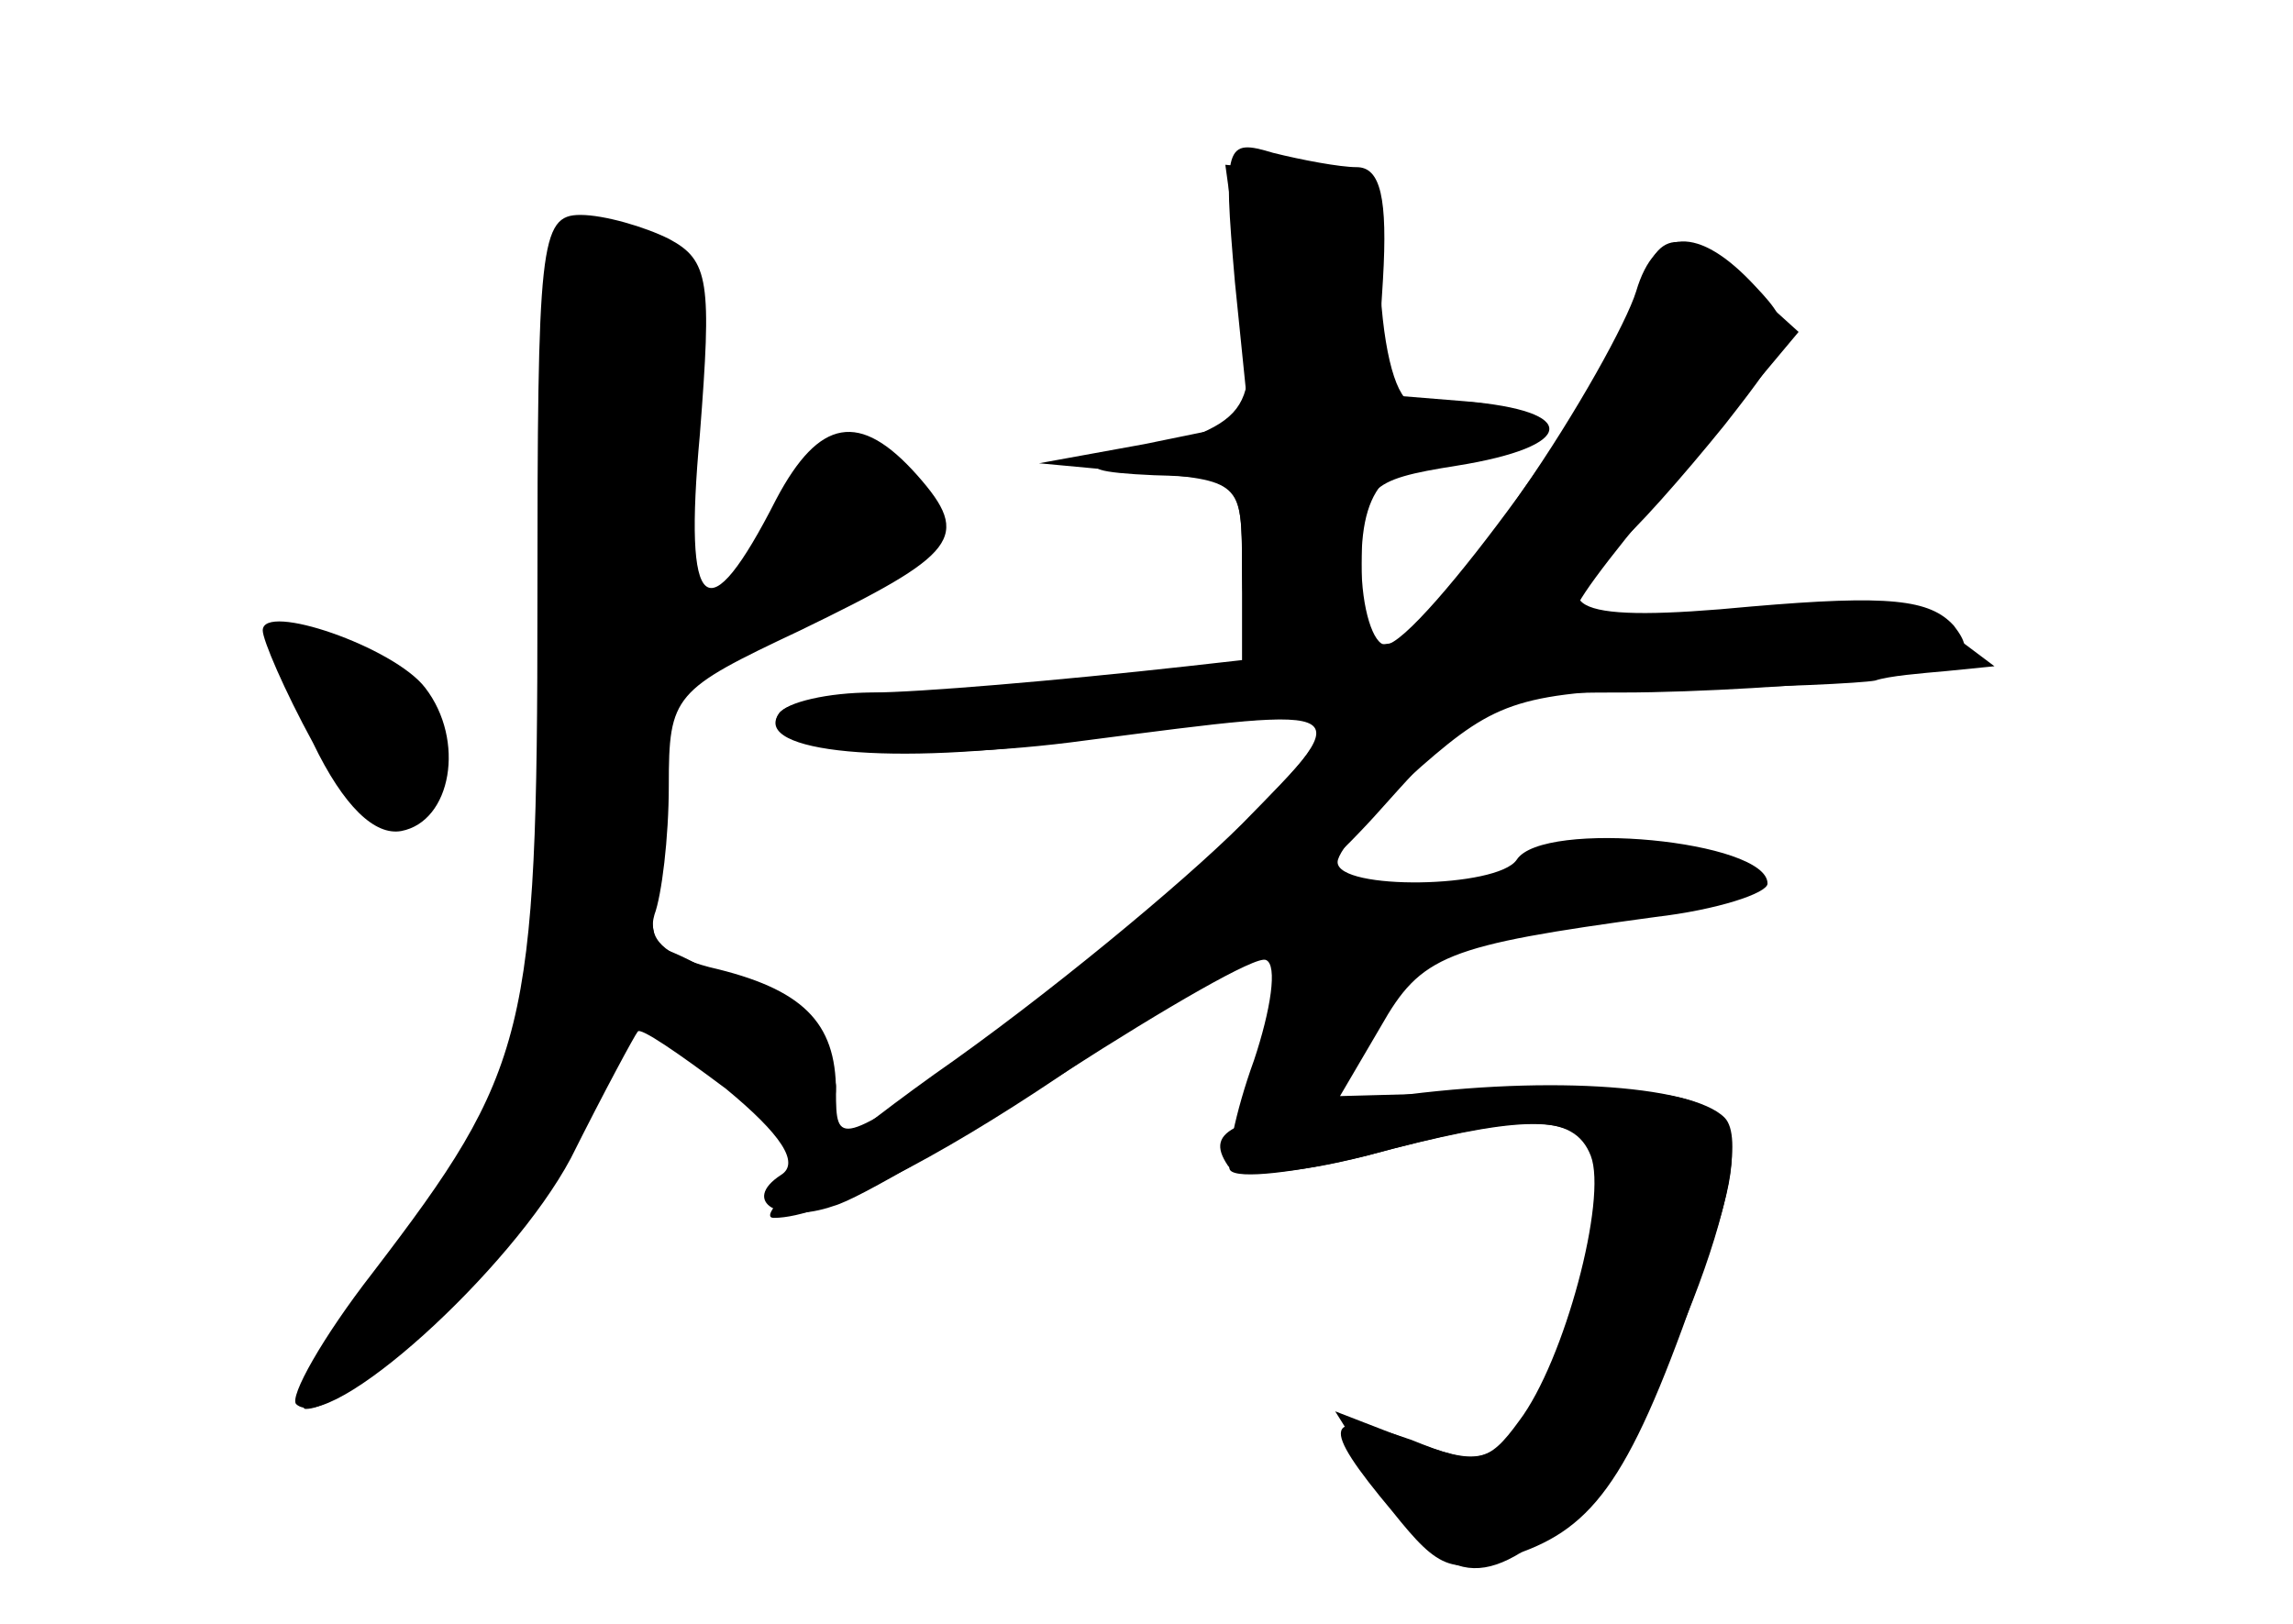 <?xml version="1.0" standalone="no"?>
<!DOCTYPE svg PUBLIC "-//W3C//DTD SVG 20010904//EN"
 "http://www.w3.org/TR/2001/REC-SVG-20010904/DTD/svg10.dtd">
<svg version="1.0" xmlns="http://www.w3.org/2000/svg"
 width="96pt" height="68pt" viewBox="0 0 96 68"
 preserveAspectRatio="xMidYMid meet">
<g transform="translate(0,68) scale(0.1,-0.1)" fill="#000000" stroke="none">
<g id="part-0" class="char-part">
  <path d="M520 560 c7 -55 5 -57 -55 -73 -12 -3 -5 -5 18 -6 36 -1 37 -2 37
-40 l0 -38 -52 -7 c-29 -3 -72 -6 -95 -6 -23 0 -44 -4 -47 -9 -10 -15 56 -21
129 -11 116 15 115 16 60 -41 -28 -28 -76 -69 -107 -90 -57 -39 -58 -39 -58
-16 0 29 -14 43 -53 52 -19 5 -26 12 -23 22 3 8 6 32 6 54 0 38 2 40 55 65 66
32 72 39 49 65 -24 27 -41 24 -59 -10 -29 -57 -39 -49 -32 27 5 64 4 73 -13
82 -10 5 -27 10 -37 10 -17 0 -18 -12 -18 -162 0 -181 -4 -196 -69 -281 -21
-27 -35 -52 -32 -55 14 -13 90 56 115 103 14 28 27 52 28 53 1 2 17 -9 37 -24
23 -19 31 -31 23 -36 -17 -11 -1 -21 22 -13 11 3 54 29 97 56 42 27 80 49 84
47 5 -2 2 -21 -5 -42 -8 -22 -12 -43 -10 -46 3 -4 28 -1 57 6 66 18 87 18 94
0 7 -18 -11 -86 -30 -111 -13 -18 -18 -19 -45 -8 -37 13 -39 7 -8 -30 20 -25
25 -27 54 -17 33 12 48 36 78 124 22 64 13 72 -80 69 l-74 -2 17 29 c17 30 27
34 115 46 26 3 47 10 47 14 0 18 -94 27 -105 10 -8 -12 -75 -13 -75 -1 0 5 16
23 35 40 32 28 42 31 108 33 40 0 77 2 82 3 6 2 19 3 30 4 l20 2 -20 15 c-16
12 -35 14 -87 9 -38 -3 -68 -3 -68 0 0 4 21 31 47 61 l46 55 -21 19 c-28 26
-39 25 -46 -4 -7 -29 -92 -146 -106 -146 -5 0 -10 15 -10 34 0 35 13 46 51 46
10 0 19 5 19 10 0 9 -20 14 -47 11 -7 -1 -13 16 -15 46 -3 45 -5 48 -34 51
l-31 3 7 -51z"/>
  <path d="M110 416 c0 -4 9 -25 21 -47 13 -27 26 -39 37 -37 21 4 27 38 10 60
-13 17 -68 36 -68 24z"/>
</g>
<g id="part-1" class="char-part">
  <path d="M235 443 c0 -165 -15 -226 -75 -302 -22 -28 -37 -51 -32 -51 22 0 97
79 116 123 l22 48 29 -25 c34 -29 55 -33 55 -11 0 13 -45 48 -73 58 -5 1 -6
28 -2 58 l7 56 58 28 c51 24 58 31 49 47 -15 29 -45 22 -68 -17 -11 -19 -25
-35 -31 -35 -13 0 -13 64 0 110 11 37 2 50 -35 50 -19 0 -20 -6 -20 -137z"/>
  <path d="M120 409 c0 -19 34 -69 47 -69 7 0 13 11 13 25 0 17 -9 29 -30 40
-20 10 -30 12 -30 4z"/>
</g>
<g id="part-2" class="char-part">
  <path d="M517 562 l6 -59 -44 -9 -44 -8 43 -4 c41 -3 42 -4 42 -38 0 -30 3
-34 25 -34 22 0 25 4 25 34 0 32 2 35 40 41 50 8 52 23 3 27 l-37 3 3 48 c2
34 -1 47 -11 47 -7 0 -23 3 -35 6 -20 6 -21 4 -16 -54z"/>
</g>
<g id="part-3" class="char-part">
  <path d="M685 558 c-4 -13 -25 -51 -48 -84 l-42 -62 -98 -11 c-54 -6 -113 -11
-132 -11 -18 0 -36 -4 -39 -9 -11 -16 47 -22 124 -11 121 15 120 16 70 -35
-25 -25 -83 -73 -129 -105 -46 -33 -76 -60 -67 -60 42 0 192 101 254 171 43
48 45 49 101 49 32 0 79 3 105 6 39 6 44 9 34 22 -10 11 -27 13 -85 8 -73 -7
-88 -1 -58 24 9 7 30 31 47 52 29 37 30 40 13 58 -24 26 -42 25 -50 -2z"/>
</g>
<g id="part-4" class="char-part">
  <path d="M577 220 c-61 -8 -73 -13 -63 -28 3 -5 27 -4 58 4 63 17 85 17 93 4
11 -17 -5 -88 -25 -112 -16 -21 -21 -22 -50 -11 l-31 12 20 -32 c26 -42 43
-44 79 -10 34 32 80 149 64 165 -14 14 -78 18 -145 8z"/>
</g>
</g>
</svg>